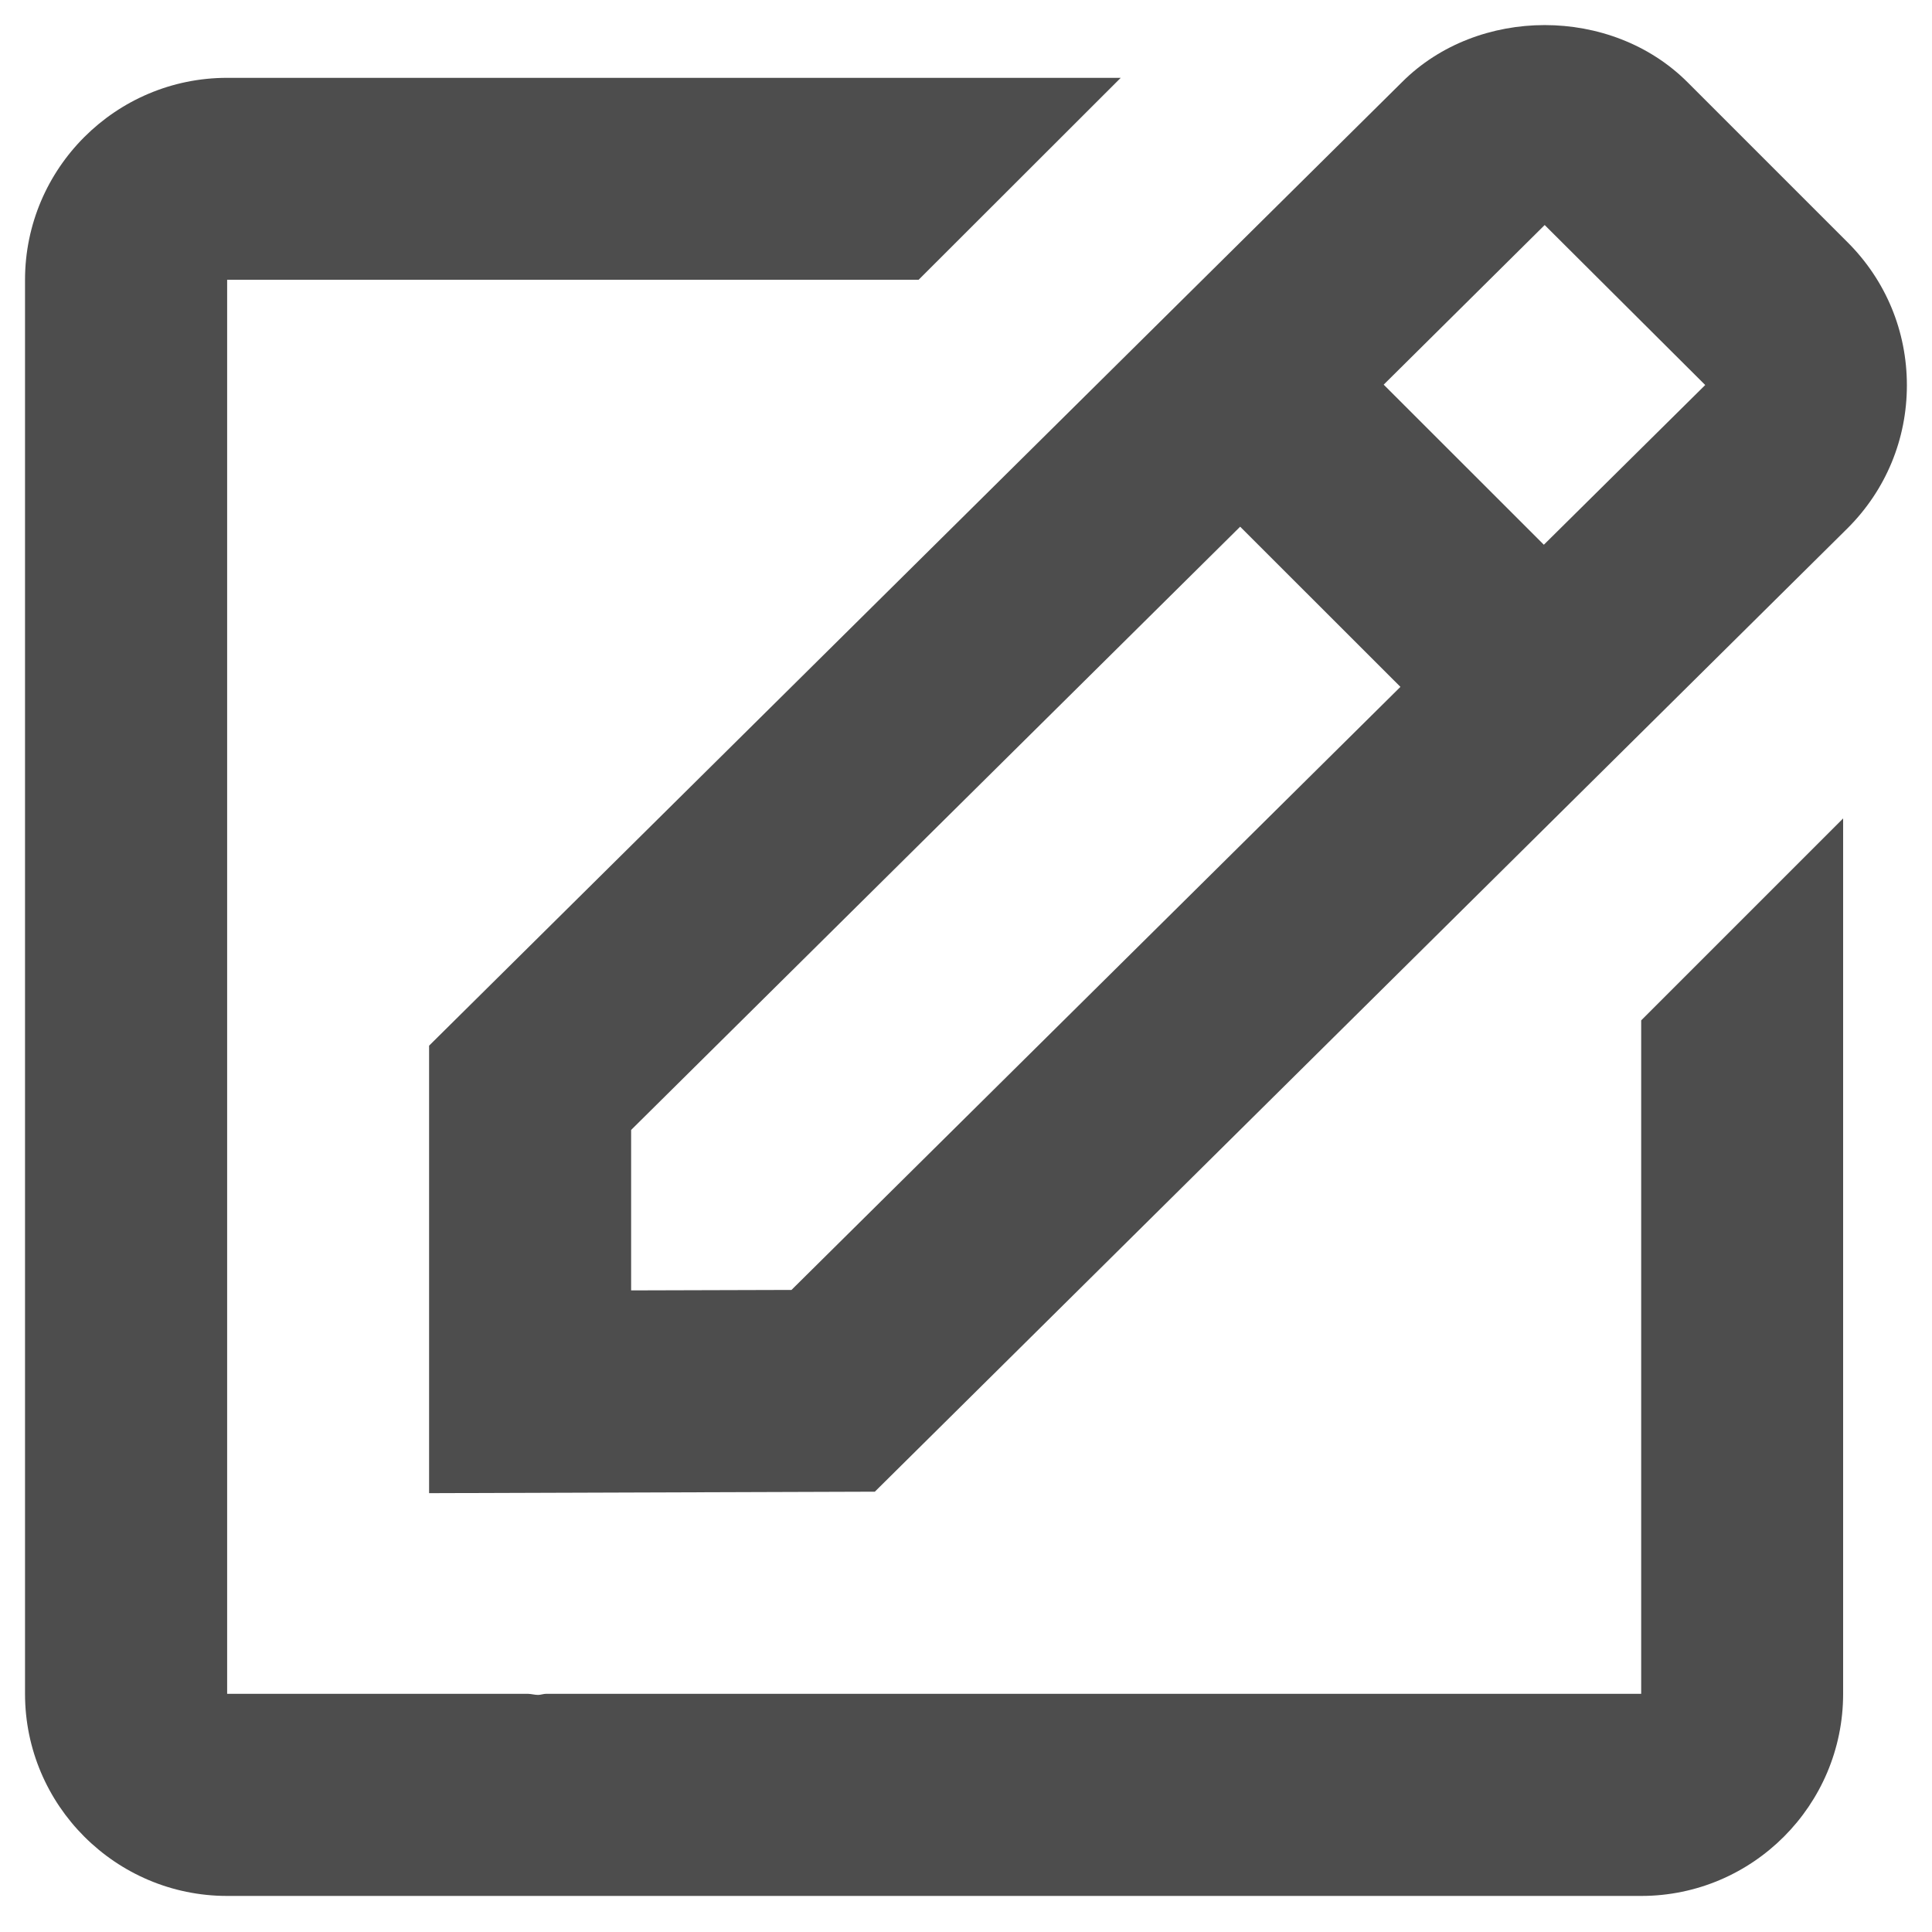 <svg width="21" height="21" viewBox="0 0 21 21" fill="none" xmlns="http://www.w3.org/2000/svg">
<path d="M12.182 0.846L9.985 3.041H2.469V18.411H5.739C5.776 18.412 5.813 18.423 5.849 18.423C5.877 18.423 5.907 18.411 5.936 18.411H17.839V11.091L20.034 8.896V18.411C20.034 19.622 19.05 20.608 17.839 20.608H2.469C1.258 20.608 0.272 19.622 0.272 18.411V3.041C0.273 1.83 1.258 0.846 2.469 0.846H12.182ZM15.241 0.891C16.065 0.068 17.513 0.064 18.343 0.894L20.084 2.635C20.499 3.05 20.727 3.601 20.727 4.188C20.727 4.774 20.499 5.325 20.084 5.74L9.509 16.214L4.664 16.23V11.366L15.241 0.891ZM6.86 12.282V14.026L8.603 14.021L15.222 7.466L13.48 5.725L6.86 12.282ZM15.04 4.181L16.781 5.921L18.535 4.185L16.79 2.446L15.04 4.181Z" fill="#4D4D4D"/>
</svg>
